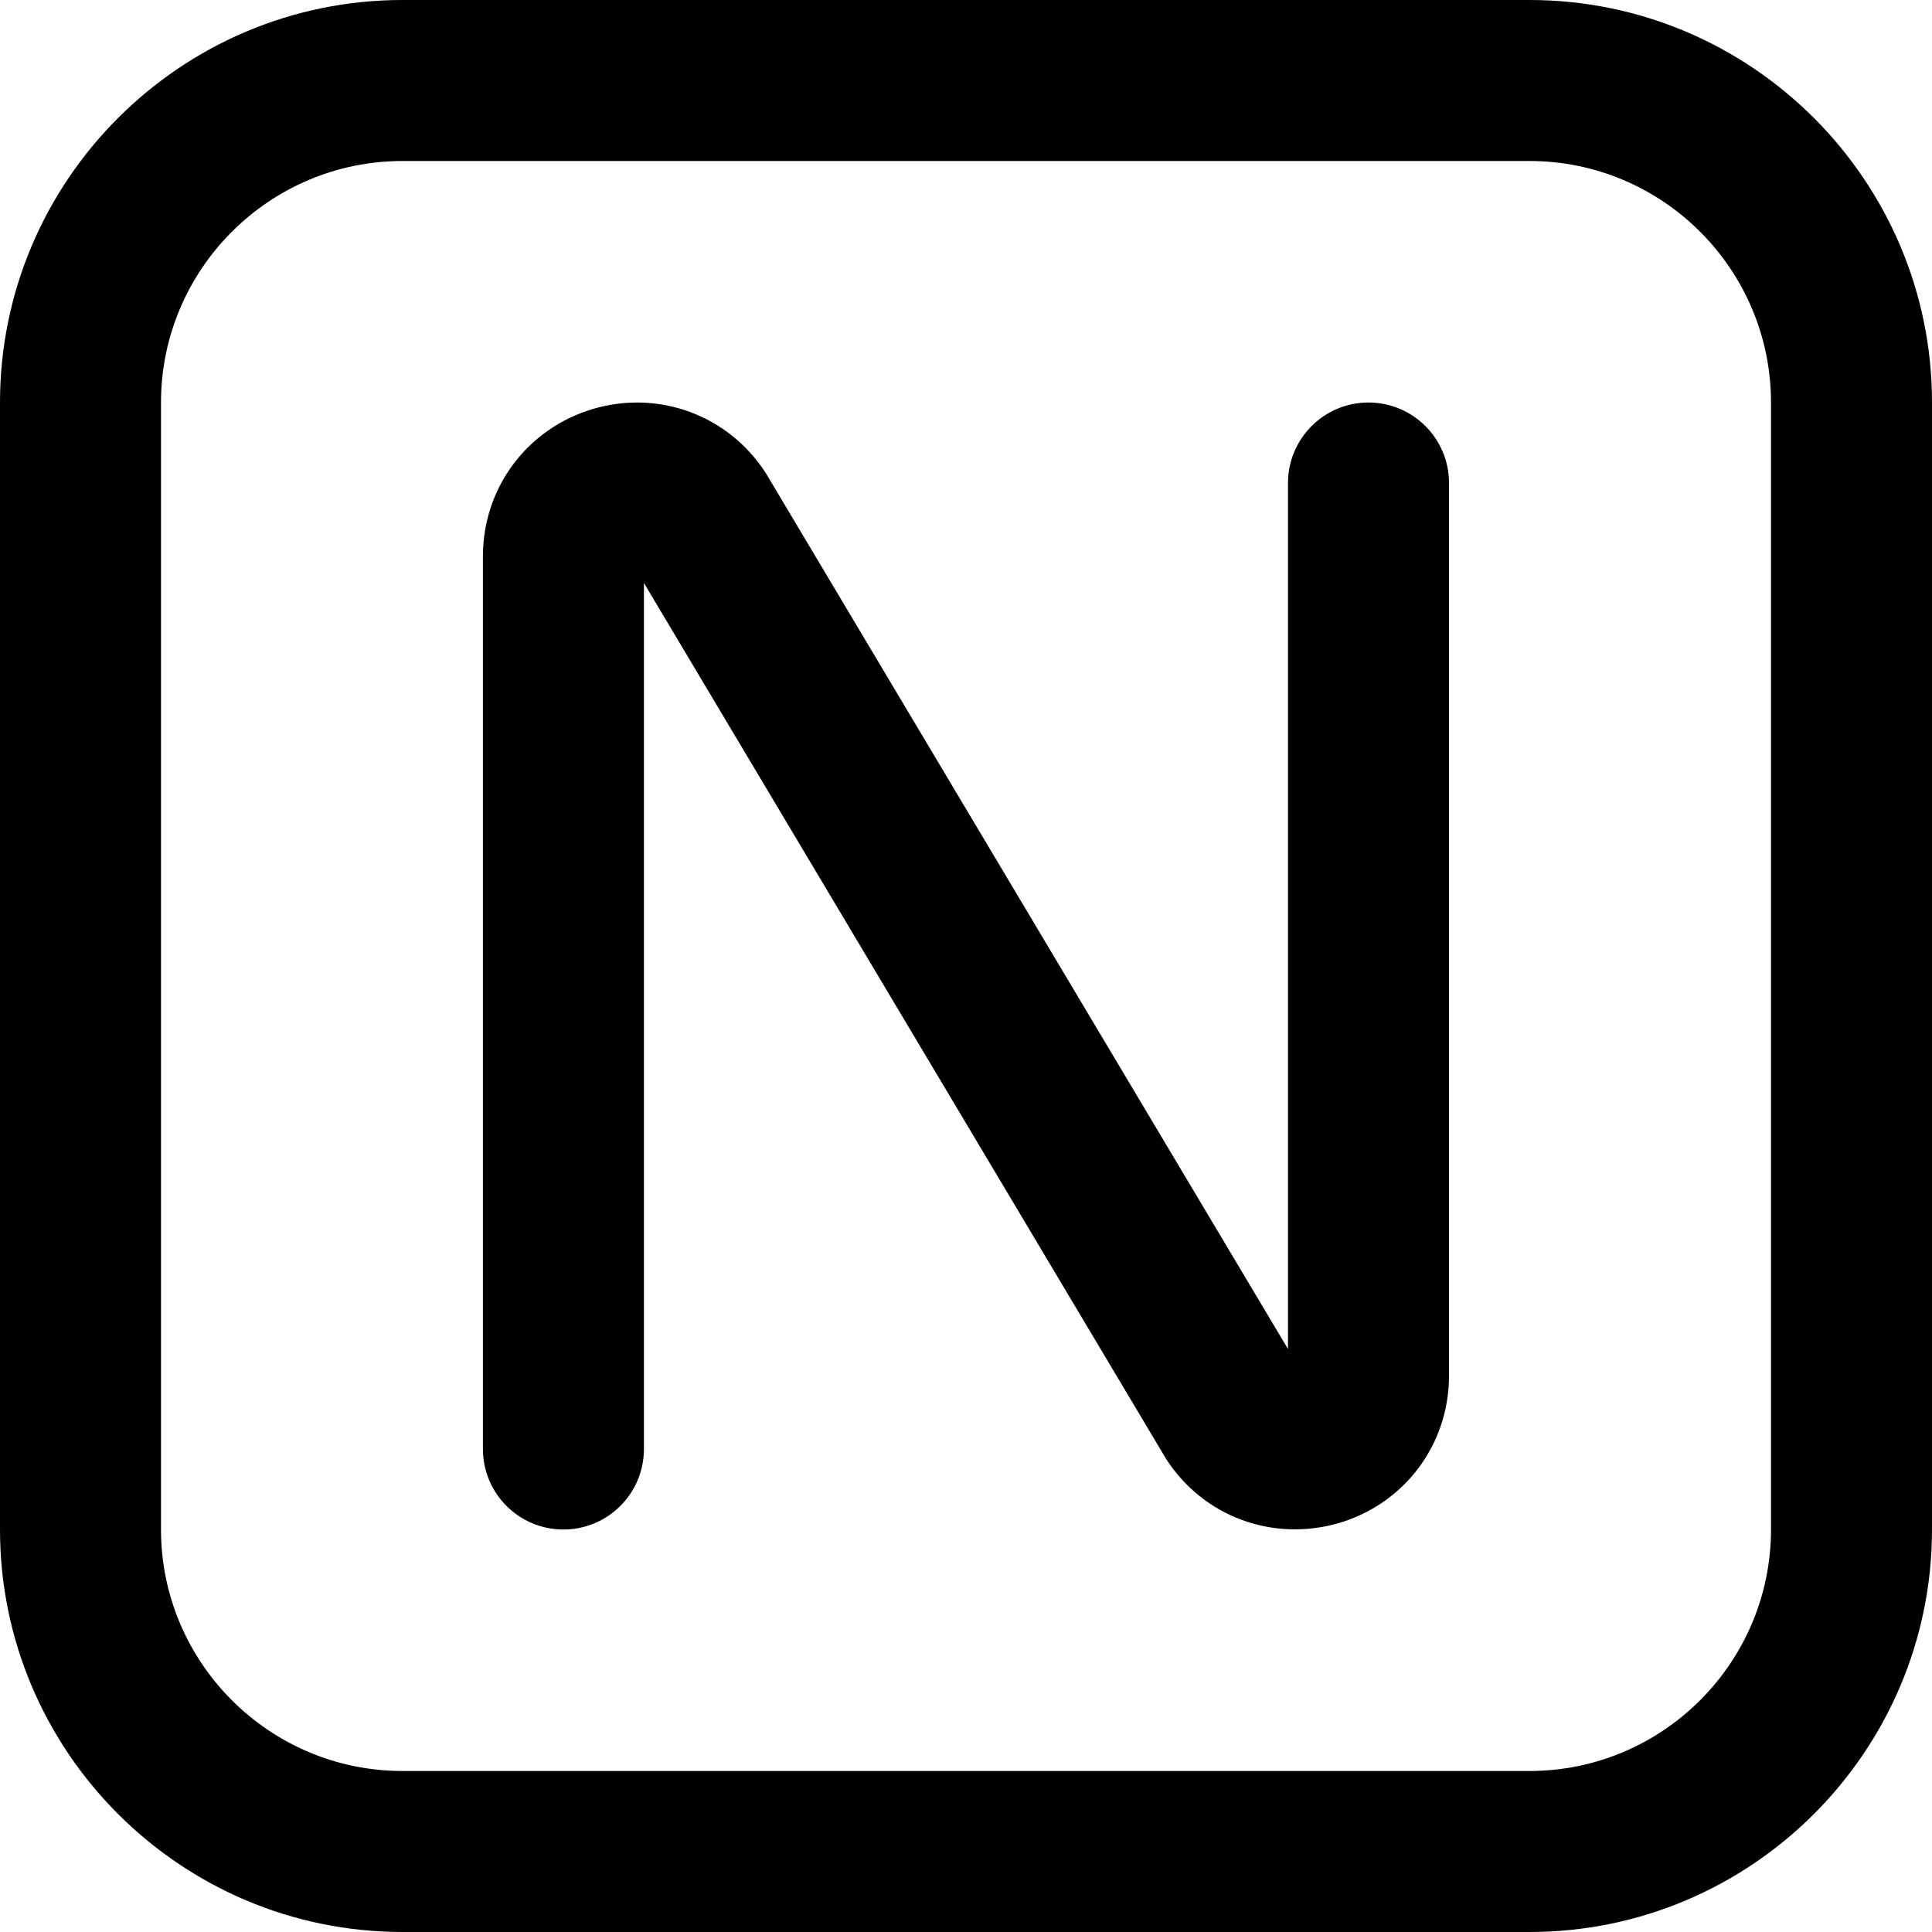 <?xml version="1.0" encoding="UTF-8"?>
<svg xmlns="http://www.w3.org/2000/svg" id="Layer_1" data-name="Layer 1" viewBox="0 0 24 24" width="512" height="512"><path d="m19,0H5C2.243,0,0,2.243,0,5v14c0,2.757,2.243,5,5,5h14c2.757,0,5-2.243,5-5V5c0-2.757-2.243-5-5-5Zm3,19c0,1.654-1.346,3-3,3H5c-1.654,0-3-1.346-3-3V5c0-1.654,1.346-3,3-3h14c1.654,0,3,1.346,3,3v14Zm-4-13v11.09c0,.854-.551,1.59-1.371,1.831-.821.236-1.681-.08-2.144-.799l-6.486-10.88v10.758c0,.553-.448,1-1,1s-1-.447-1-1V6.911c0-.854.551-1.59,1.371-1.832.817-.24,1.681.08,2.144.799l6.486,10.88V6c0-.552.448-1,1-1s1,.448,1,1Z"/></svg>
